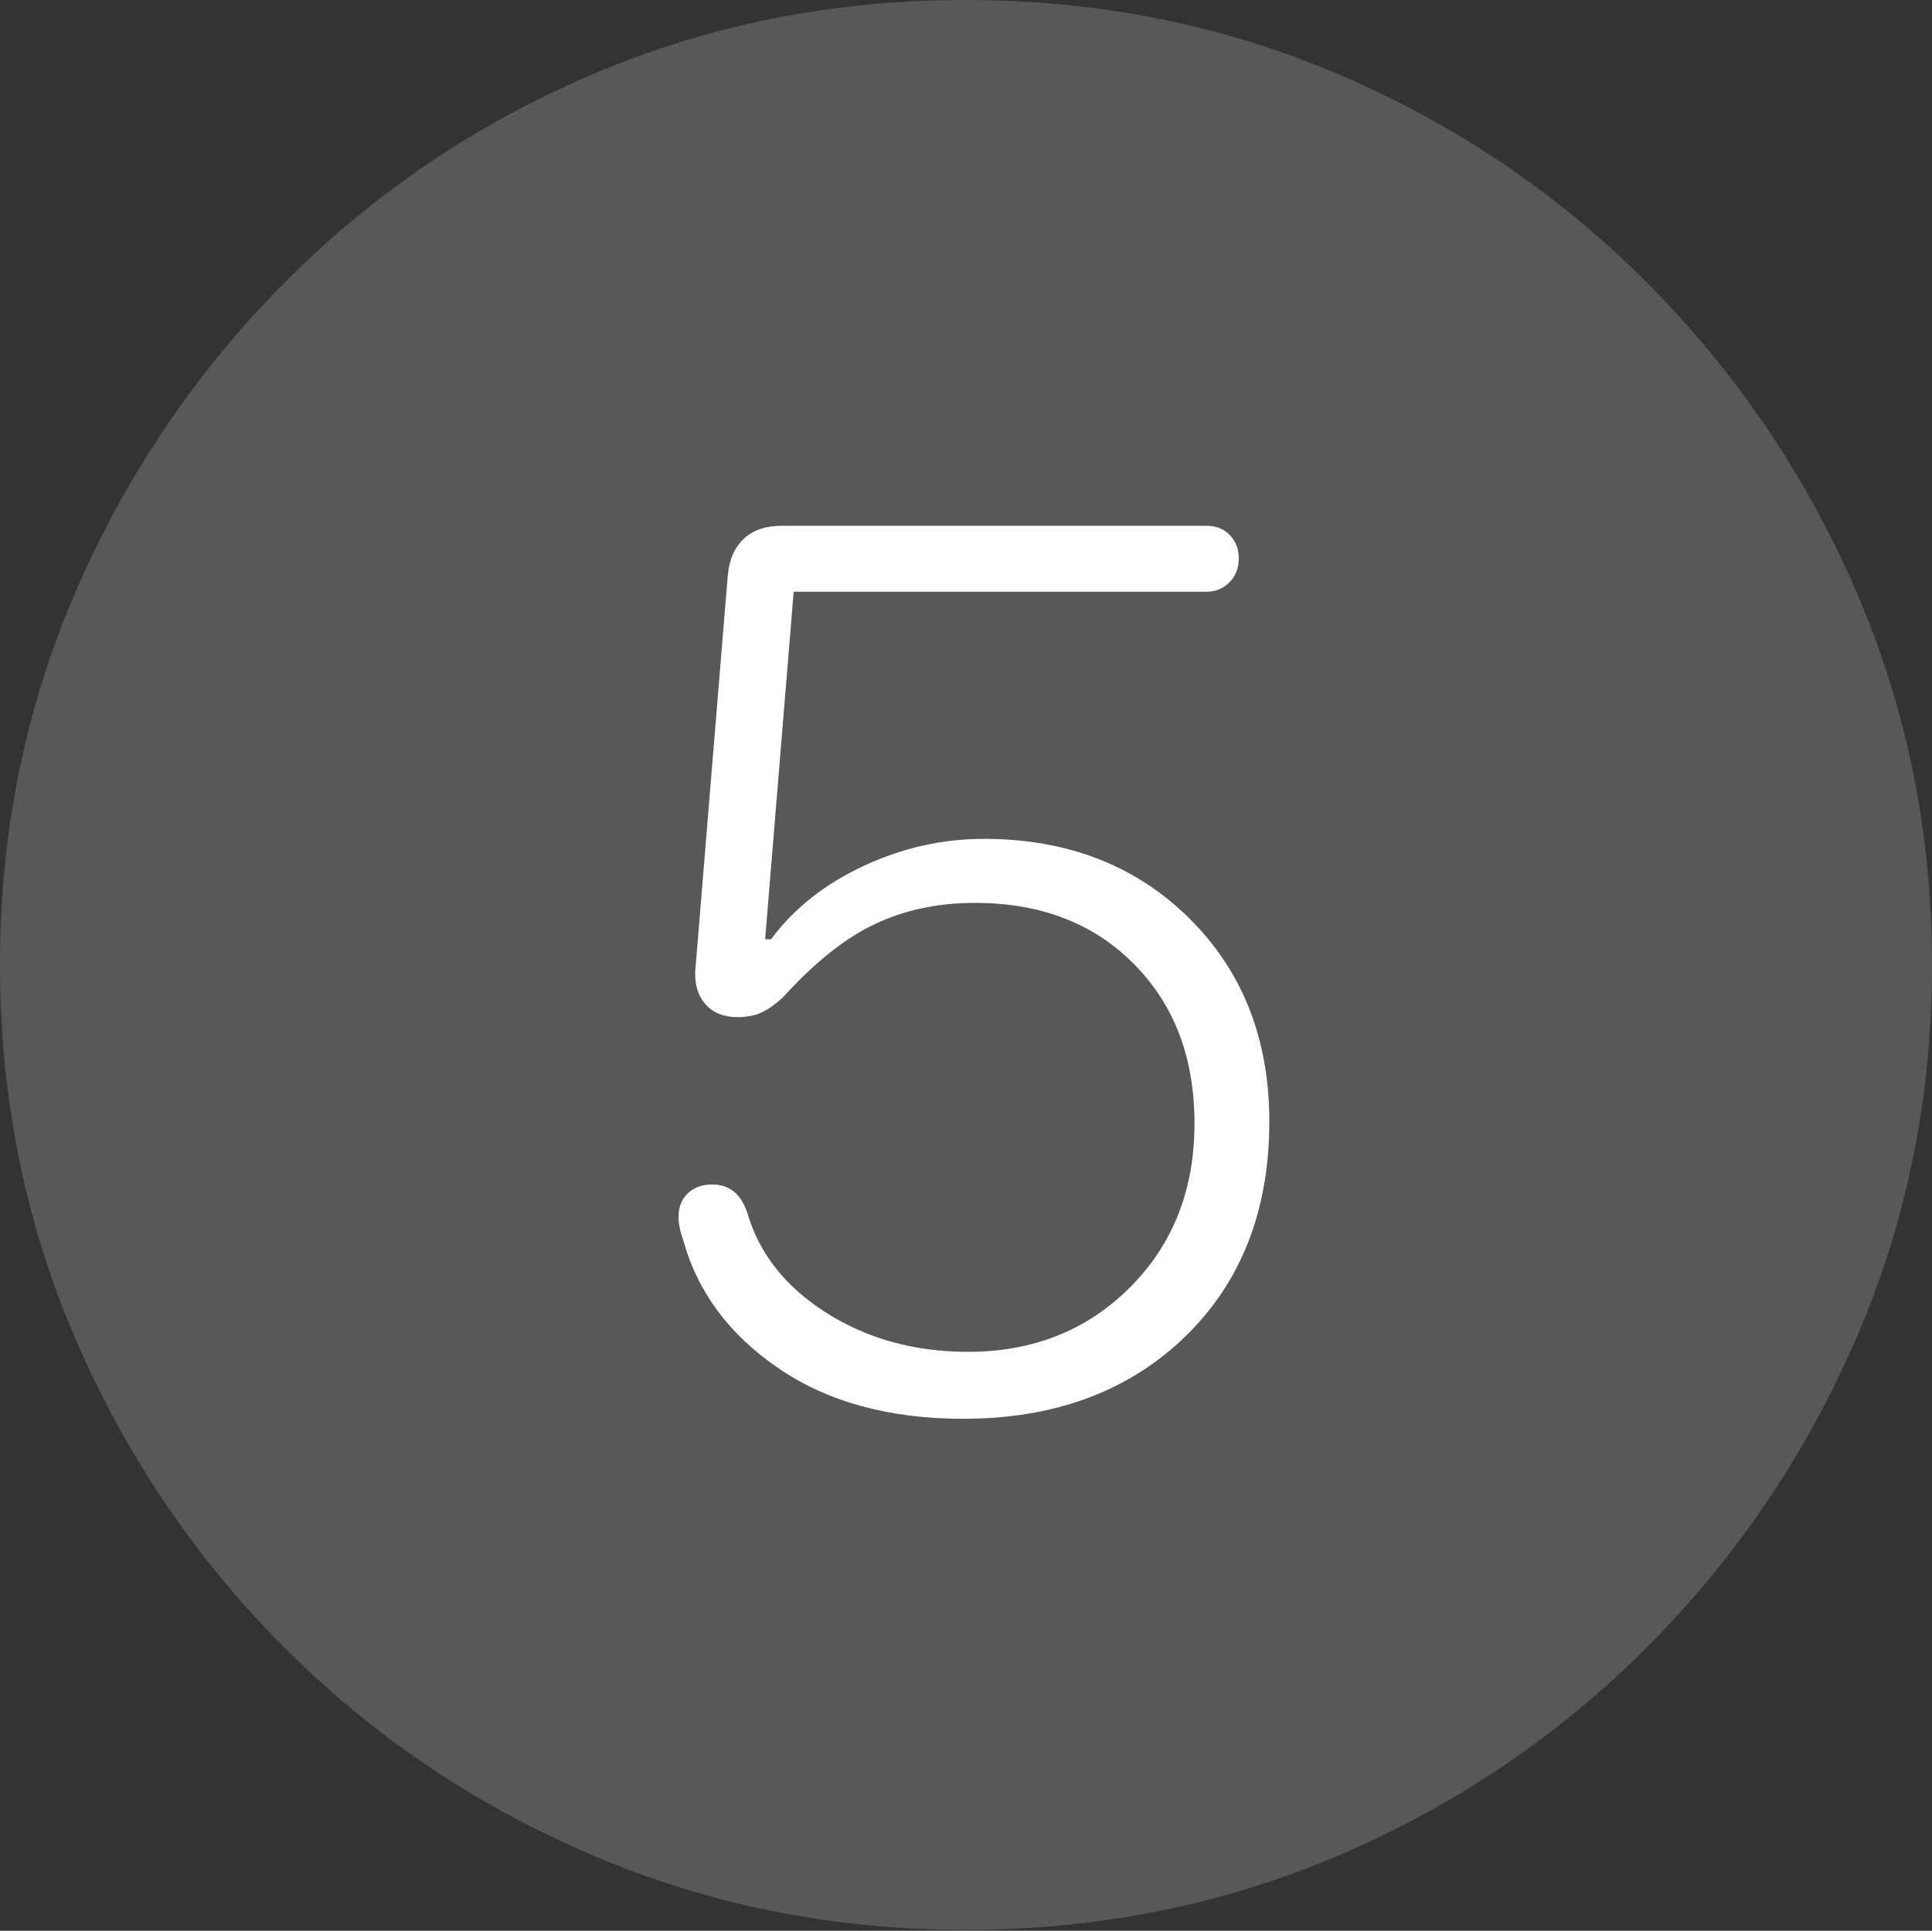 <?xml version="1.0" encoding="UTF-8"?>
<!--Generator: Apple Native CoreSVG 175-->
<!DOCTYPE svg
PUBLIC "-//W3C//DTD SVG 1.1//EN"
       "http://www.w3.org/Graphics/SVG/1.1/DTD/svg11.dtd">
<svg version="1.1" xmlns="http://www.w3.org/2000/svg" xmlns:xlink="http://www.w3.org/1999/xlink" width="19.16" height="19.15">
 <rect width="100%" height="100%" fill="#333333" stroke="none"/>
 <g>
  <rect height="19.15" opacity="0" width="19.16" x="0" y="0"/>
  <path d="M9.57 19.141Q11.553 19.141 13.286 18.398Q15.02 17.656 16.338 16.333Q17.656 15.01 18.408 13.276Q19.16 11.543 19.16 9.57Q19.16 7.598 18.408 5.864Q17.656 4.131 16.338 2.808Q15.02 1.484 13.286 0.742Q11.553 0 9.57 0Q7.598 0 5.864 0.742Q4.131 1.484 2.817 2.808Q1.504 4.131 0.752 5.864Q0 7.598 0 9.57Q0 11.543 0.747 13.276Q1.494 15.01 2.812 16.333Q4.131 17.656 5.869 18.398Q7.607 19.141 9.57 19.141Z" fill="rgba(255,255,255,0.18)"/>
  <path d="M9.551 14.072Q8.457 14.072 7.725 13.574Q6.992 13.076 6.777 12.305Q6.729 12.168 6.729 12.07Q6.729 11.924 6.821 11.836Q6.914 11.748 7.061 11.748Q7.188 11.748 7.275 11.816Q7.363 11.885 7.412 12.031Q7.588 12.637 8.198 13.023Q8.809 13.408 9.6 13.408Q10.566 13.408 11.206 12.769Q11.846 12.129 11.846 11.143Q11.846 10.166 11.245 9.561Q10.645 8.955 9.668 8.955Q9.121 8.955 8.677 9.165Q8.232 9.375 7.764 9.893Q7.646 10 7.549 10.044Q7.451 10.088 7.314 10.088Q7.109 10.088 6.997 9.961Q6.885 9.834 6.895 9.629L7.217 5.713Q7.236 5.479 7.373 5.347Q7.51 5.215 7.754 5.215L11.963 5.215Q12.109 5.215 12.197 5.308Q12.285 5.4 12.285 5.537Q12.285 5.684 12.192 5.776Q12.1 5.869 11.963 5.869L7.871 5.869L7.588 9.316L7.646 9.316Q7.988 8.857 8.564 8.589Q9.141 8.32 9.756 8.32Q10.996 8.32 11.792 9.106Q12.588 9.893 12.588 11.123Q12.588 12.451 11.748 13.262Q10.908 14.072 9.551 14.072Z" fill="#ffffff"/>
 </g>
</svg>

